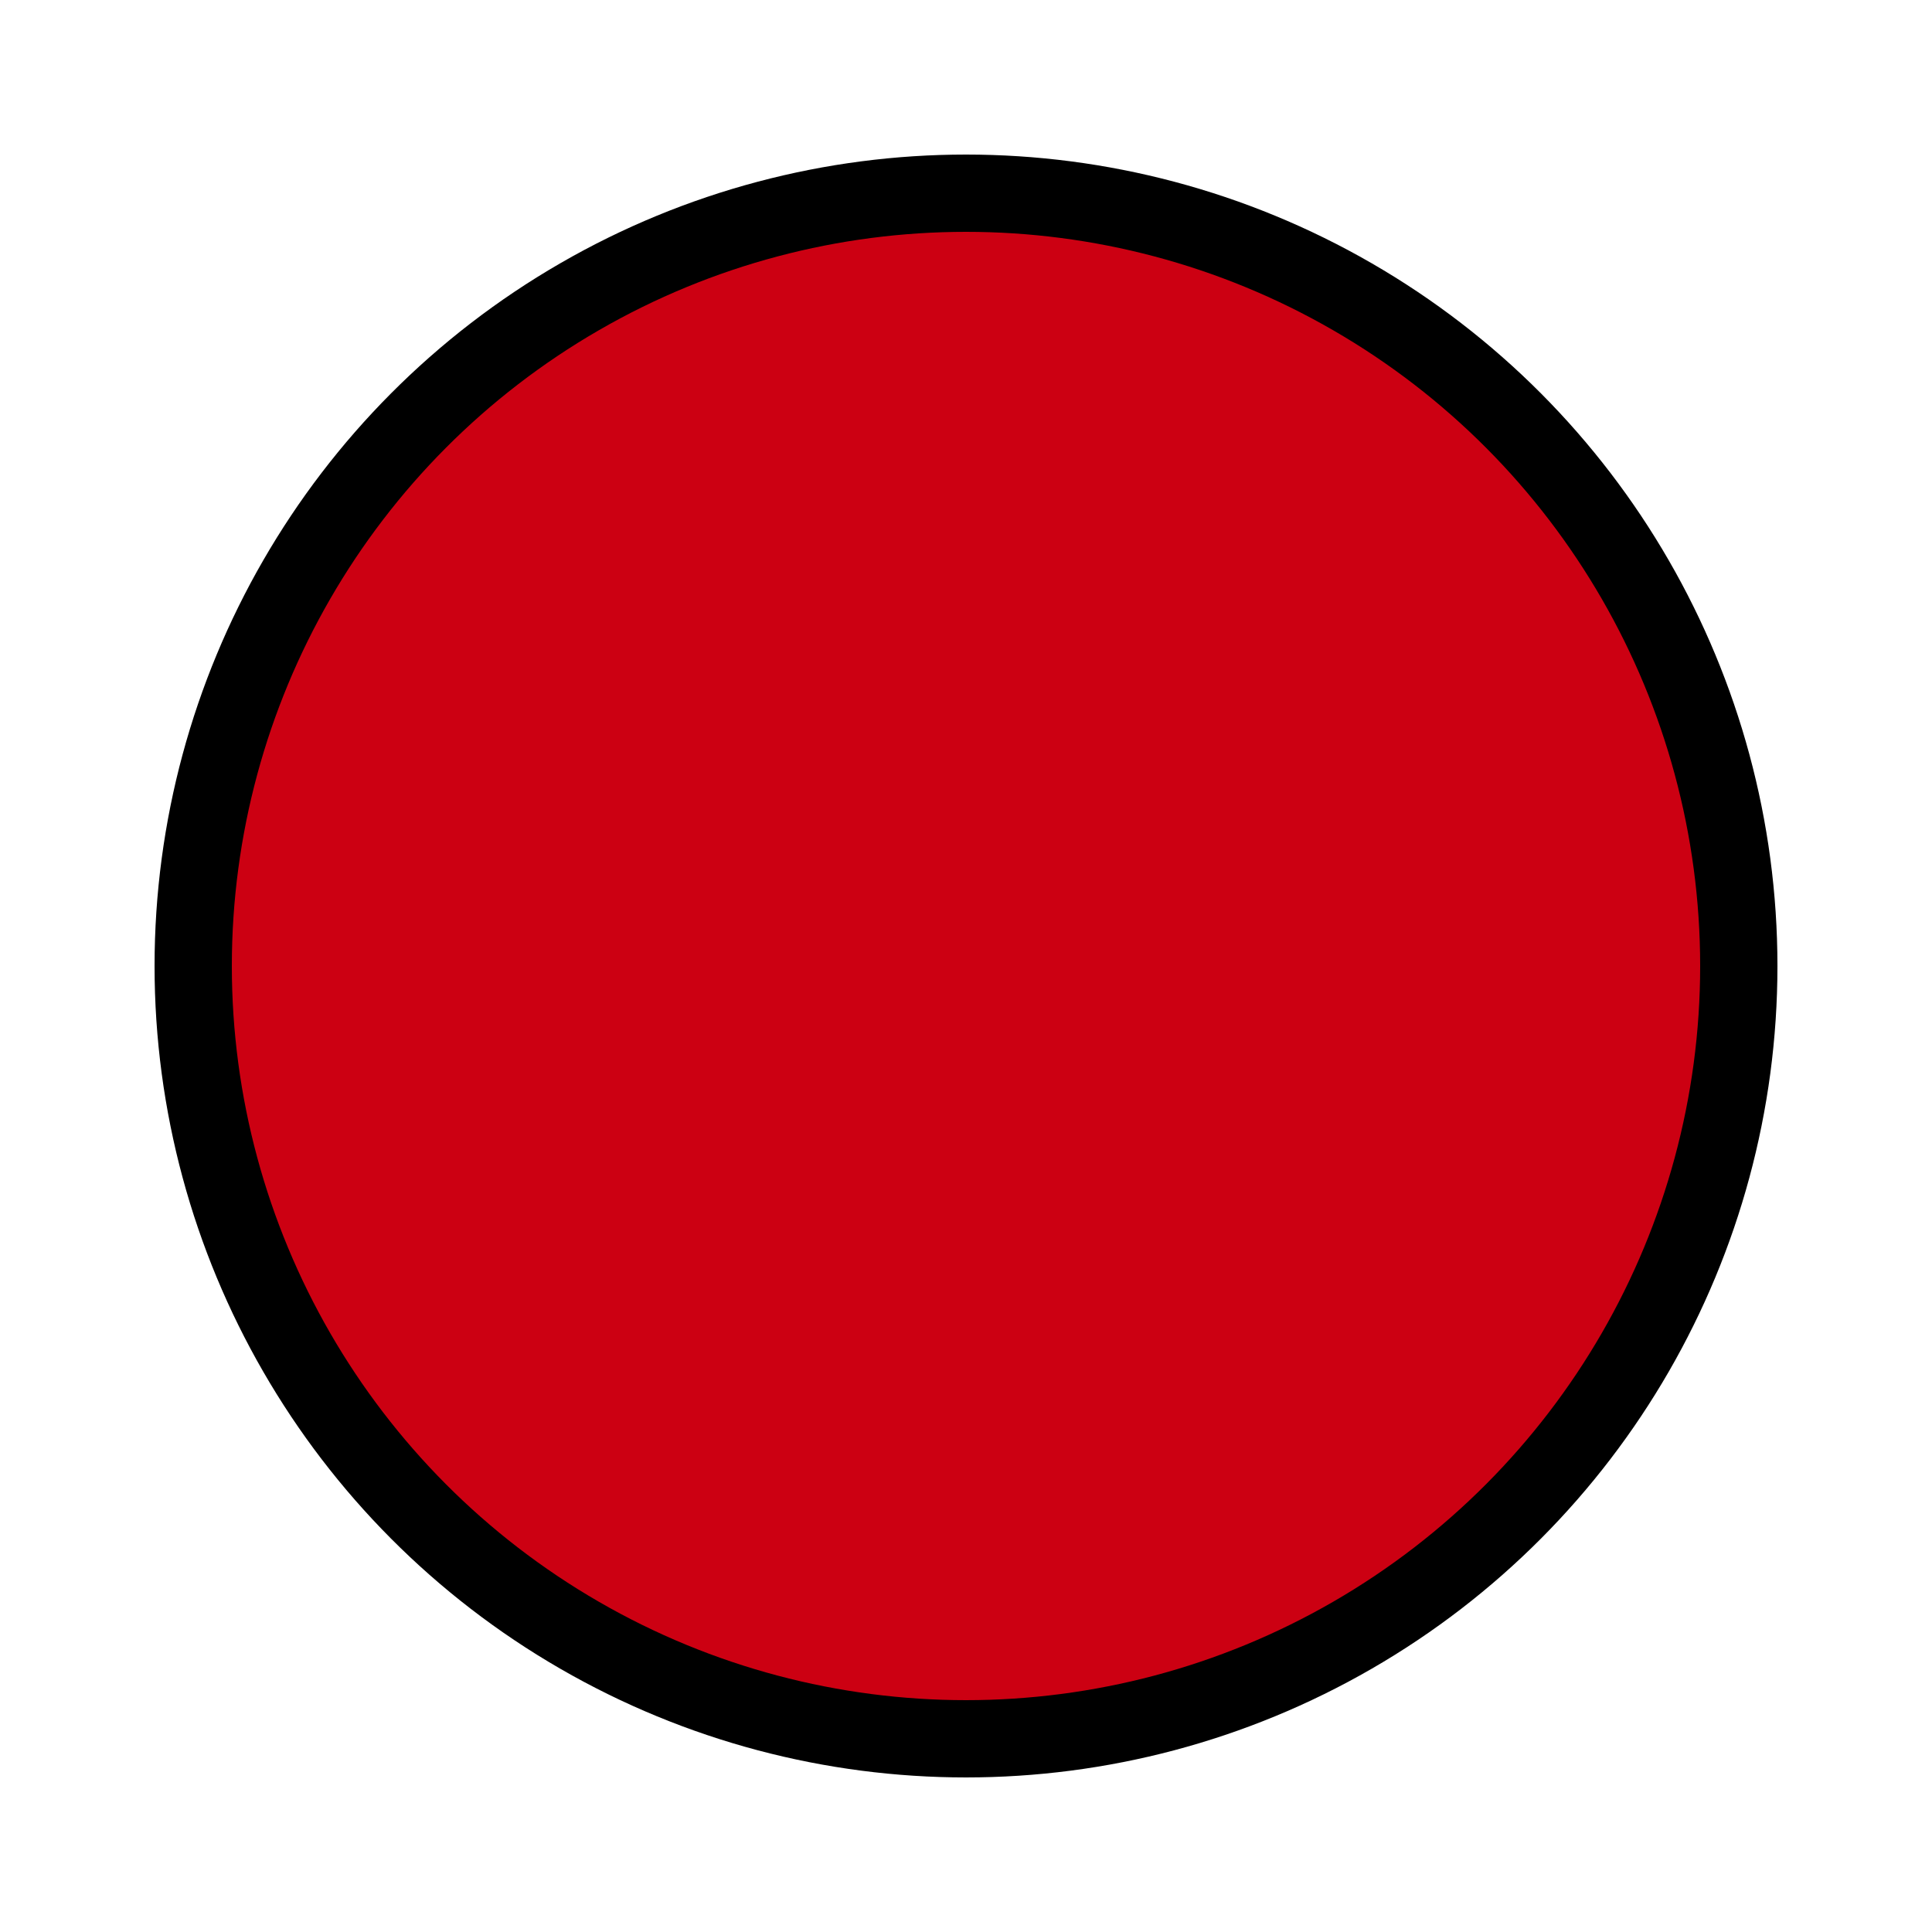 <?xml version="1.0" encoding="utf-8"?>
<svg xmlns="http://www.w3.org/2000/svg" viewBox="0 0 500 500" xmlns:bx="https://boxy-svg.com" width="500px" height="500px"><ellipse style="stroke: rgb(0, 0, 0); fill: rgb(204, 0, 18); stroke-width: 20px; transform-origin: 1px 280.6px;" cx="250" cy="250" rx="200" ry="200" id="object-0"/></svg>
